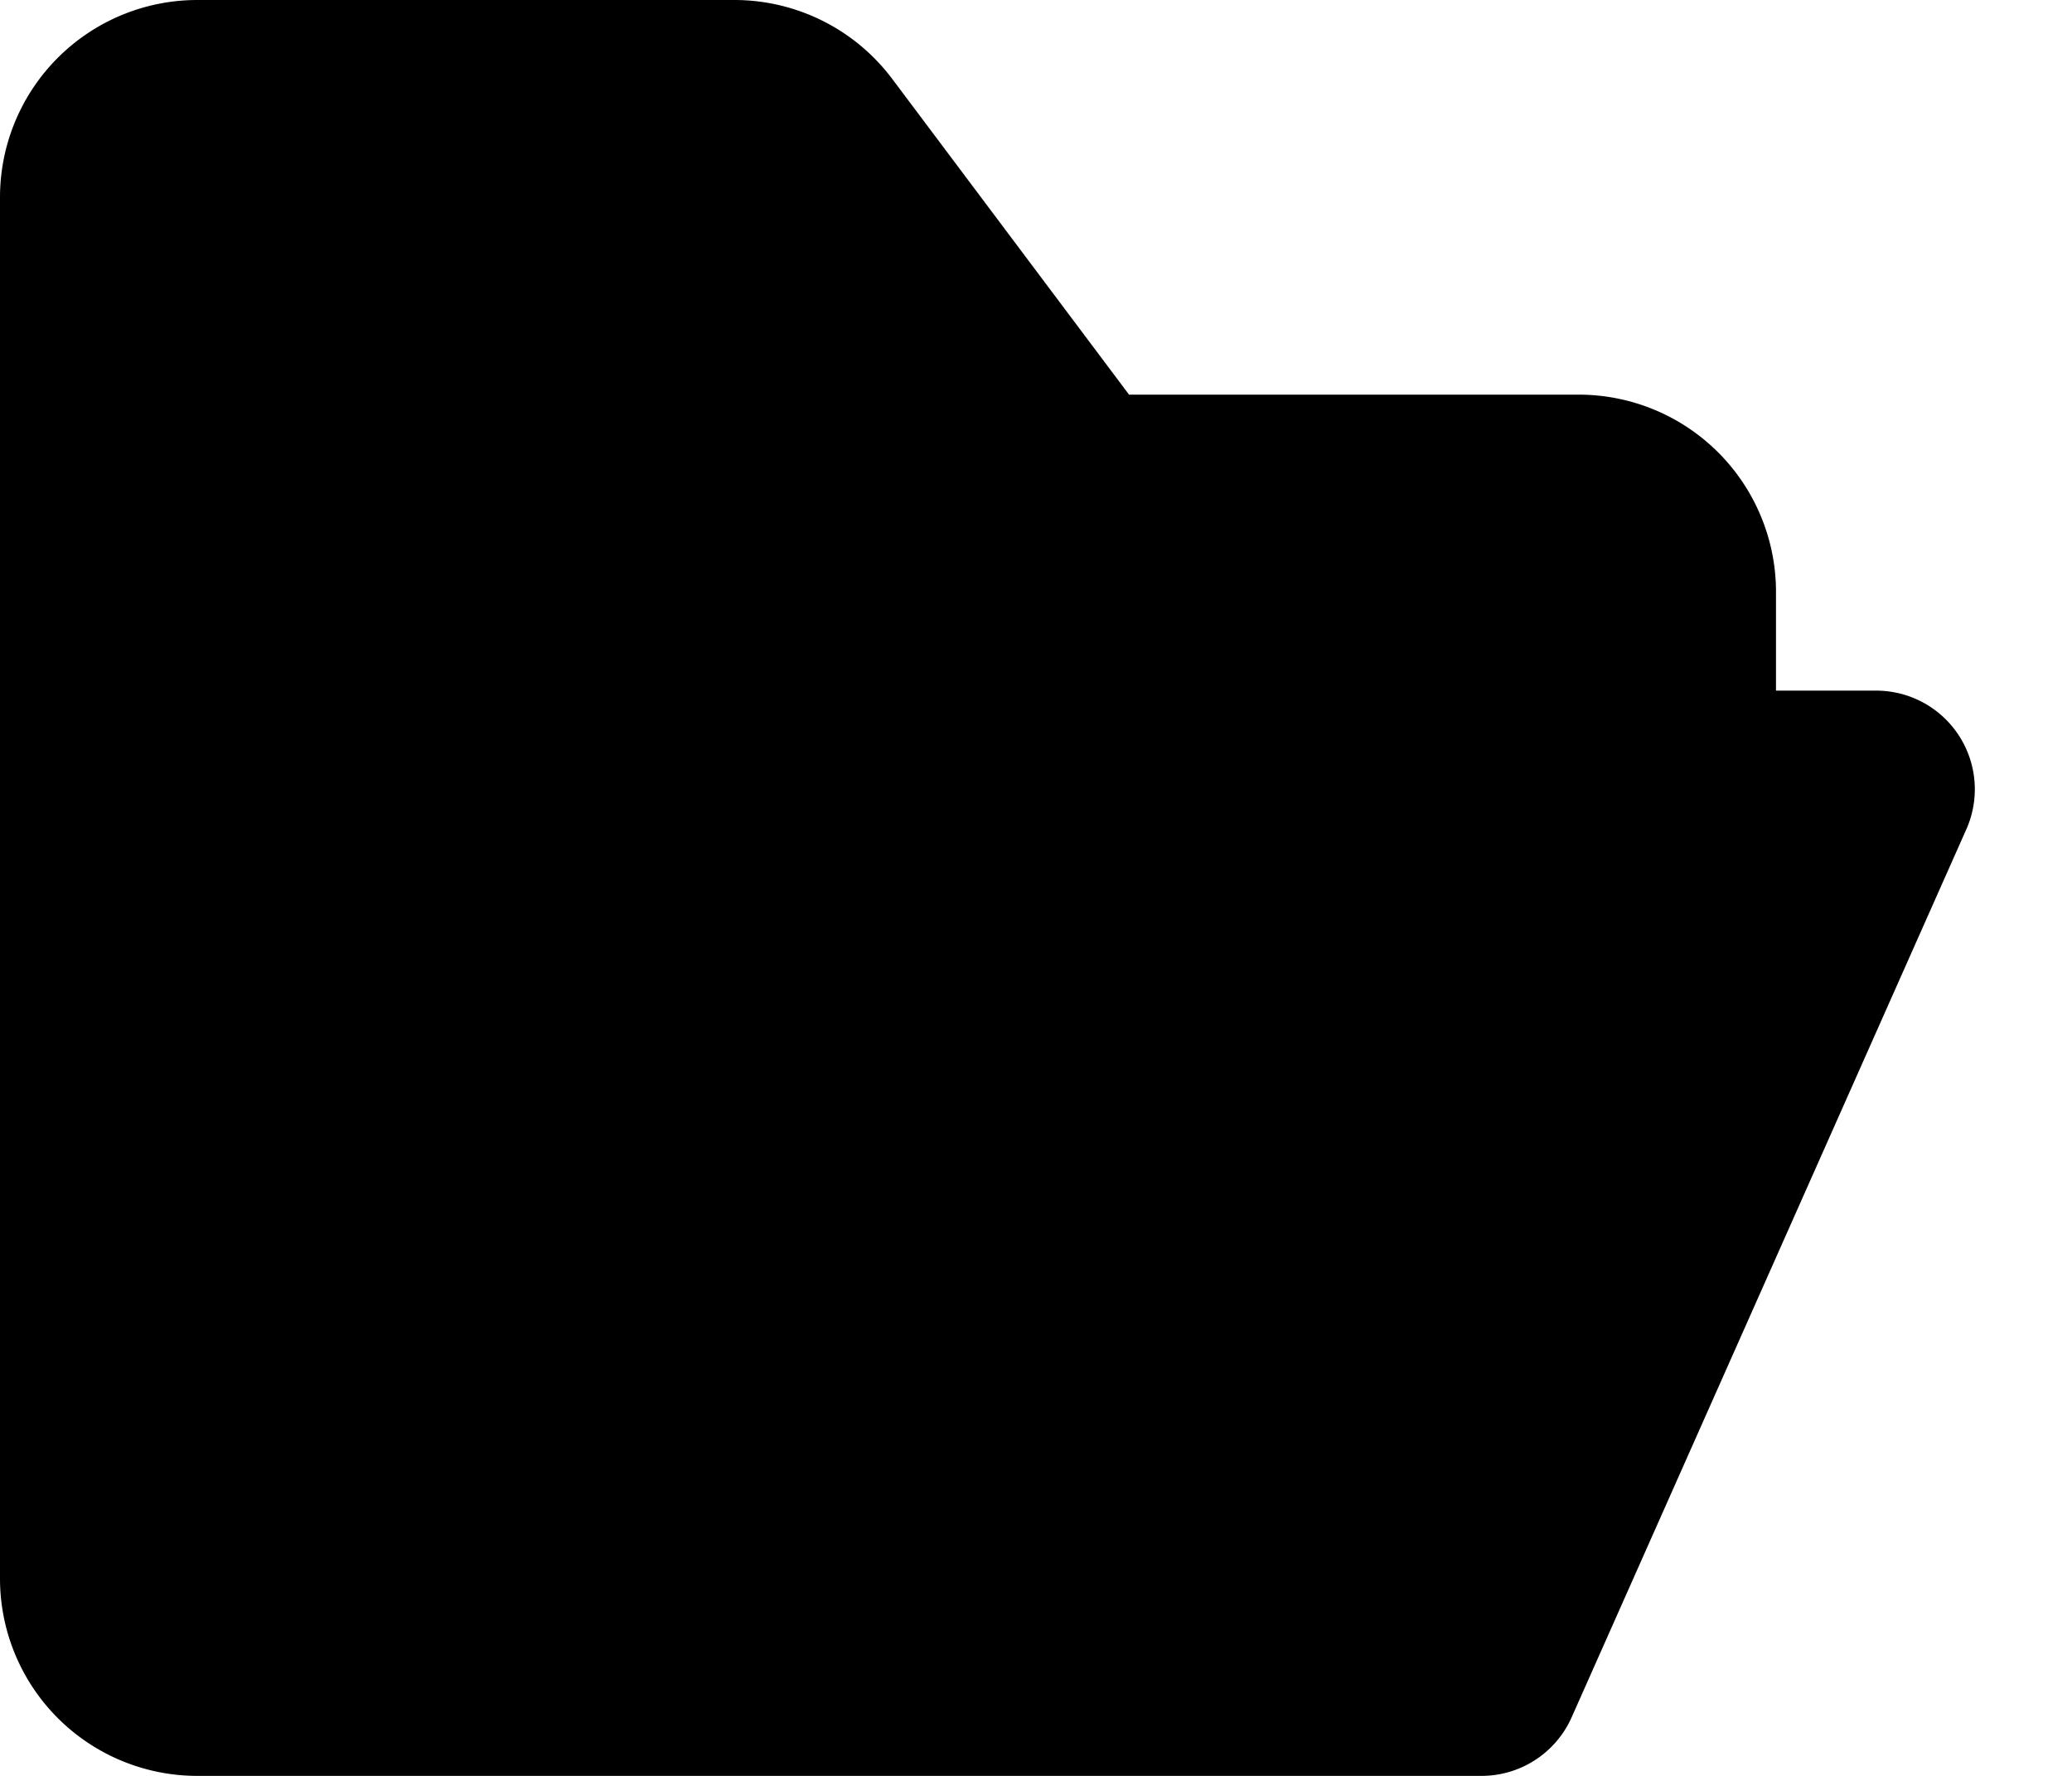 <svg xmlns="http://www.w3.org/2000/svg" fill="currentColor" viewBox="0 0 21 18">
  <path stroke="currentColor" stroke-linecap="round" stroke-linejoin="round" stroke-width="2" d="M2.539 17h12.476l4-9H5m-2.461 9a1 1 0 0 1-.914-1.406L5 8m-2.461 9H2a1 1 0 0 1-1-1V2a1 1 0 0 1 1-1h5.443a1 1 0 0 1 .8.4l2.7 3.6H16a1 1 0 0 1 1 1v2H5"/>
</svg>
